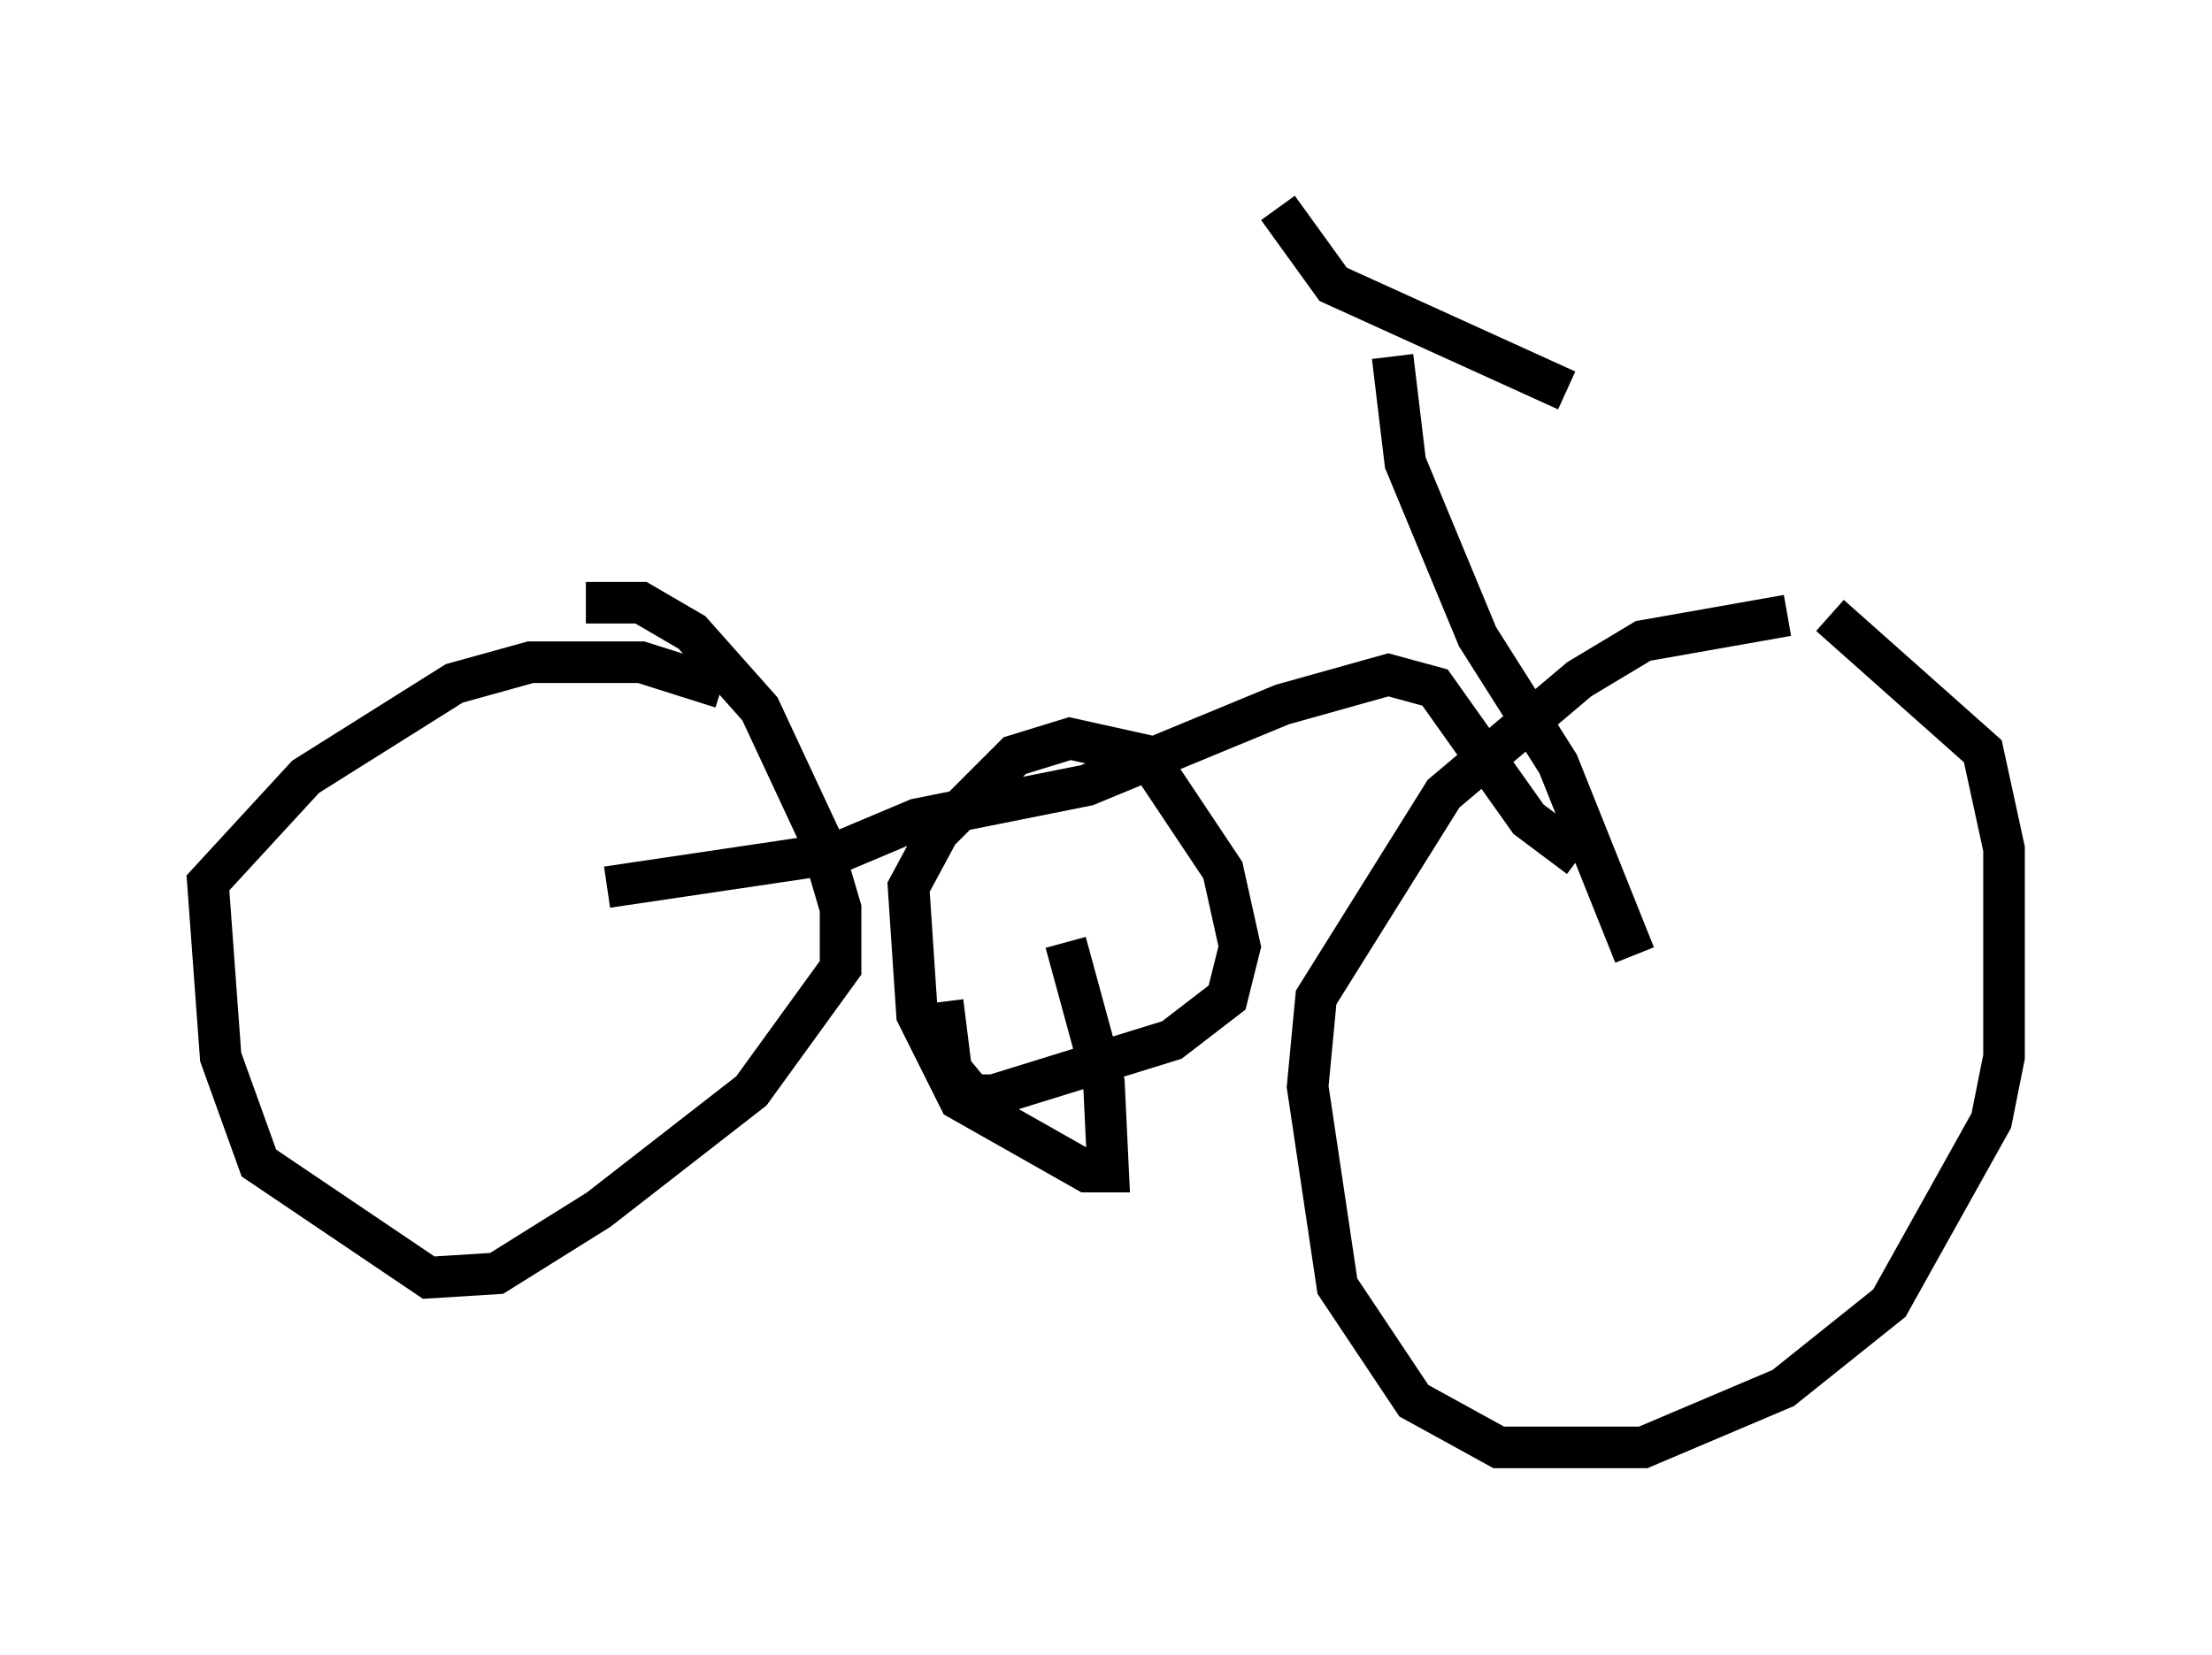 <?xml version="1.0" encoding="utf-8" ?>
<svg baseProfile="full" height="39.809" version="1.1" width="53.182" xmlns="http://www.w3.org/2000/svg" xmlns:ev="http://www.w3.org/2001/xml-events" xmlns:xlink="http://www.w3.org/1999/xlink"><defs /><rect fill="white" height="39.809" width="53.182" x="0" y="0" /><path d="M42.159, 14.698 m1.838, 0.102 l3.675, 3.267 0.51, 2.348 l0.0, 5.002 -0.306, 1.531 l-2.45, 4.39 -2.552, 2.042 l-3.369, 1.429 -3.471, 0.0 l-2.042, -1.123 -1.838, -2.756 l-0.715, -4.798 0.204, -2.144 l3.063, -4.9 3.267, -2.756 l1.531, -0.919 3.471, -0.613 m-3.675, 8.167 l-1.838, -4.594 -1.94, -3.063 l-1.735, -4.185 -0.306, -2.552 m-2.756, -3.573 l1.327, 1.838 5.615, 2.552 m0.306, 11.229 l-1.225, -0.919 -2.246, -3.165 l-1.123, -0.306 -2.552, 0.715 l-4.696, 1.94 -4.083, 0.817 l-1.94, 0.817 -5.513, 0.817 m-0.51, -6.84 l1.327, 0.0 1.225, 0.715 l1.633, 1.838 1.429, 3.063 l0.51, 1.735 0.0, 1.429 l-2.144, 2.96 -3.675, 2.858 l-2.45, 1.531 -1.633, 0.102 l-4.083, -2.756 -0.919, -2.552 l-0.306, -4.185 2.348, -2.552 l3.573, -2.246 1.838, -0.51 l2.654, 0.0 1.94, 0.613 m8.269, 6.125 l0.919, 3.369 0.102, 2.144 l-0.51, 0.0 -3.063, -1.735 l-1.021, -2.042 -0.204, -3.063 l0.715, -1.327 1.838, -1.838 l1.327, -0.408 1.838, 0.408 l1.838, 2.756 0.408, 1.838 l-0.306, 1.225 -1.327, 1.021 l-4.288, 1.327 -0.51, 0.0 l-0.51, -0.613 -0.204, -1.633 " fill="none" stroke="black" stroke-width="1" /></svg>